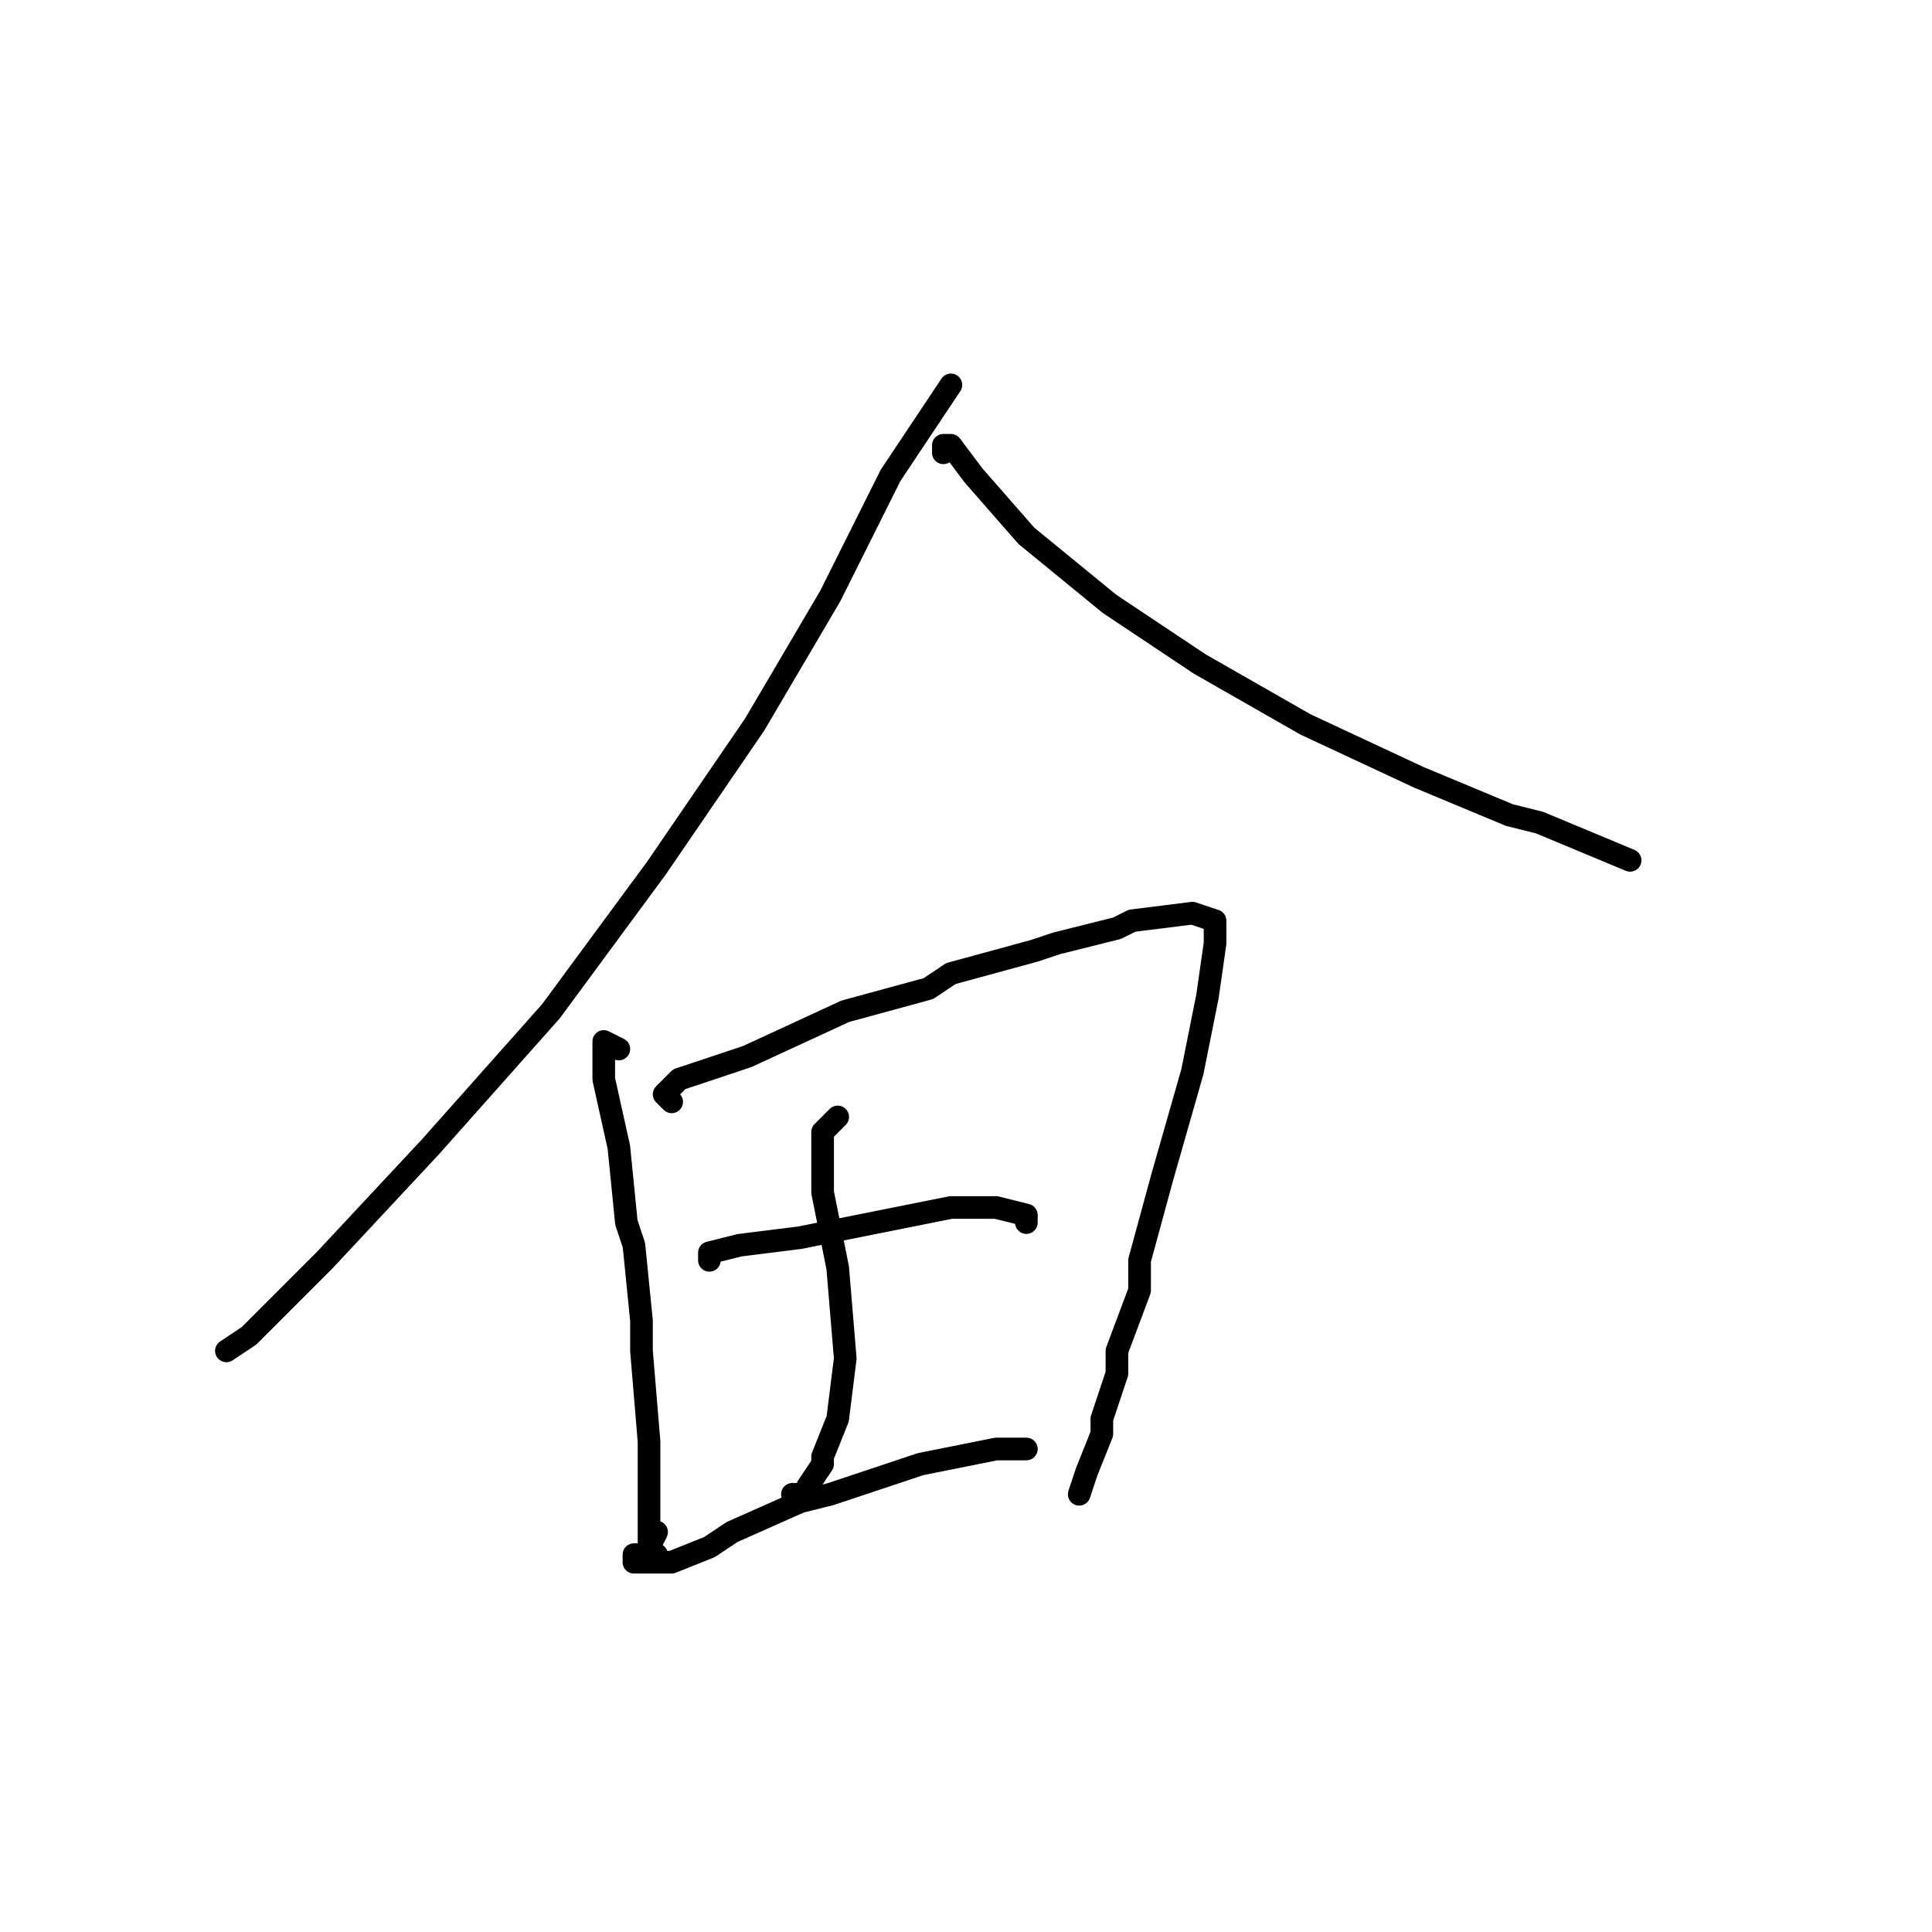 <?xml version="1.0" standalone="no"?>
    <svg width="256" height="256" xmlns="http://www.w3.org/2000/svg" version="1.1">
    <polyline stroke="black" stroke-width="3" stroke-linecap="round" fill="transparent" stroke-linejoin="round" points="126 51 118 63 116 67 110 79 100 96 87 115 73 134 57 152 43 167 33 177 30 179 30 179 " />
        <polyline stroke="black" stroke-width="3" stroke-linecap="round" fill="transparent" stroke-linejoin="round" points="125 60 125 59 126 59 129 63 136 71 147 80 159 88 173 96 188 103 200 108 204 109 216 114 216 114 " />
        <polyline stroke="black" stroke-width="3" stroke-linecap="round" fill="transparent" stroke-linejoin="round" points="82 139 80 138 80 143 82 152 83 162 84 165 85 175 85 179 86 191 86 200 86 204 86 205 87 203 87 203 " />
        <polyline stroke="black" stroke-width="3" stroke-linecap="round" fill="transparent" stroke-linejoin="round" points="89 146 88 145 90 143 99 140 112 134 123 131 126 129 137 126 140 125 148 123 150 122 158 121 161 122 161 125 160 132 158 142 154 156 151 167 151 171 148 179 148 182 146 188 146 190 144 195 143 198 143 198 " />
        <polyline stroke="black" stroke-width="3" stroke-linecap="round" fill="transparent" stroke-linejoin="round" points="111 148 109 150 109 158 111 168 112 180 111 188 109 193 109 194 107 197 107 198 105 198 105 198 " />
        <polyline stroke="black" stroke-width="3" stroke-linecap="round" fill="transparent" stroke-linejoin="round" points="94 167 94 166 98 165 106 164 116 162 126 160 132 160 136 161 136 162 136 162 " />
        <polyline stroke="black" stroke-width="3" stroke-linecap="round" fill="transparent" stroke-linejoin="round" points="87 206 84 206 84 207 89 207 94 205 97 203 106 199 110 198 122 194 132 192 136 192 136 192 " />
        </svg>
